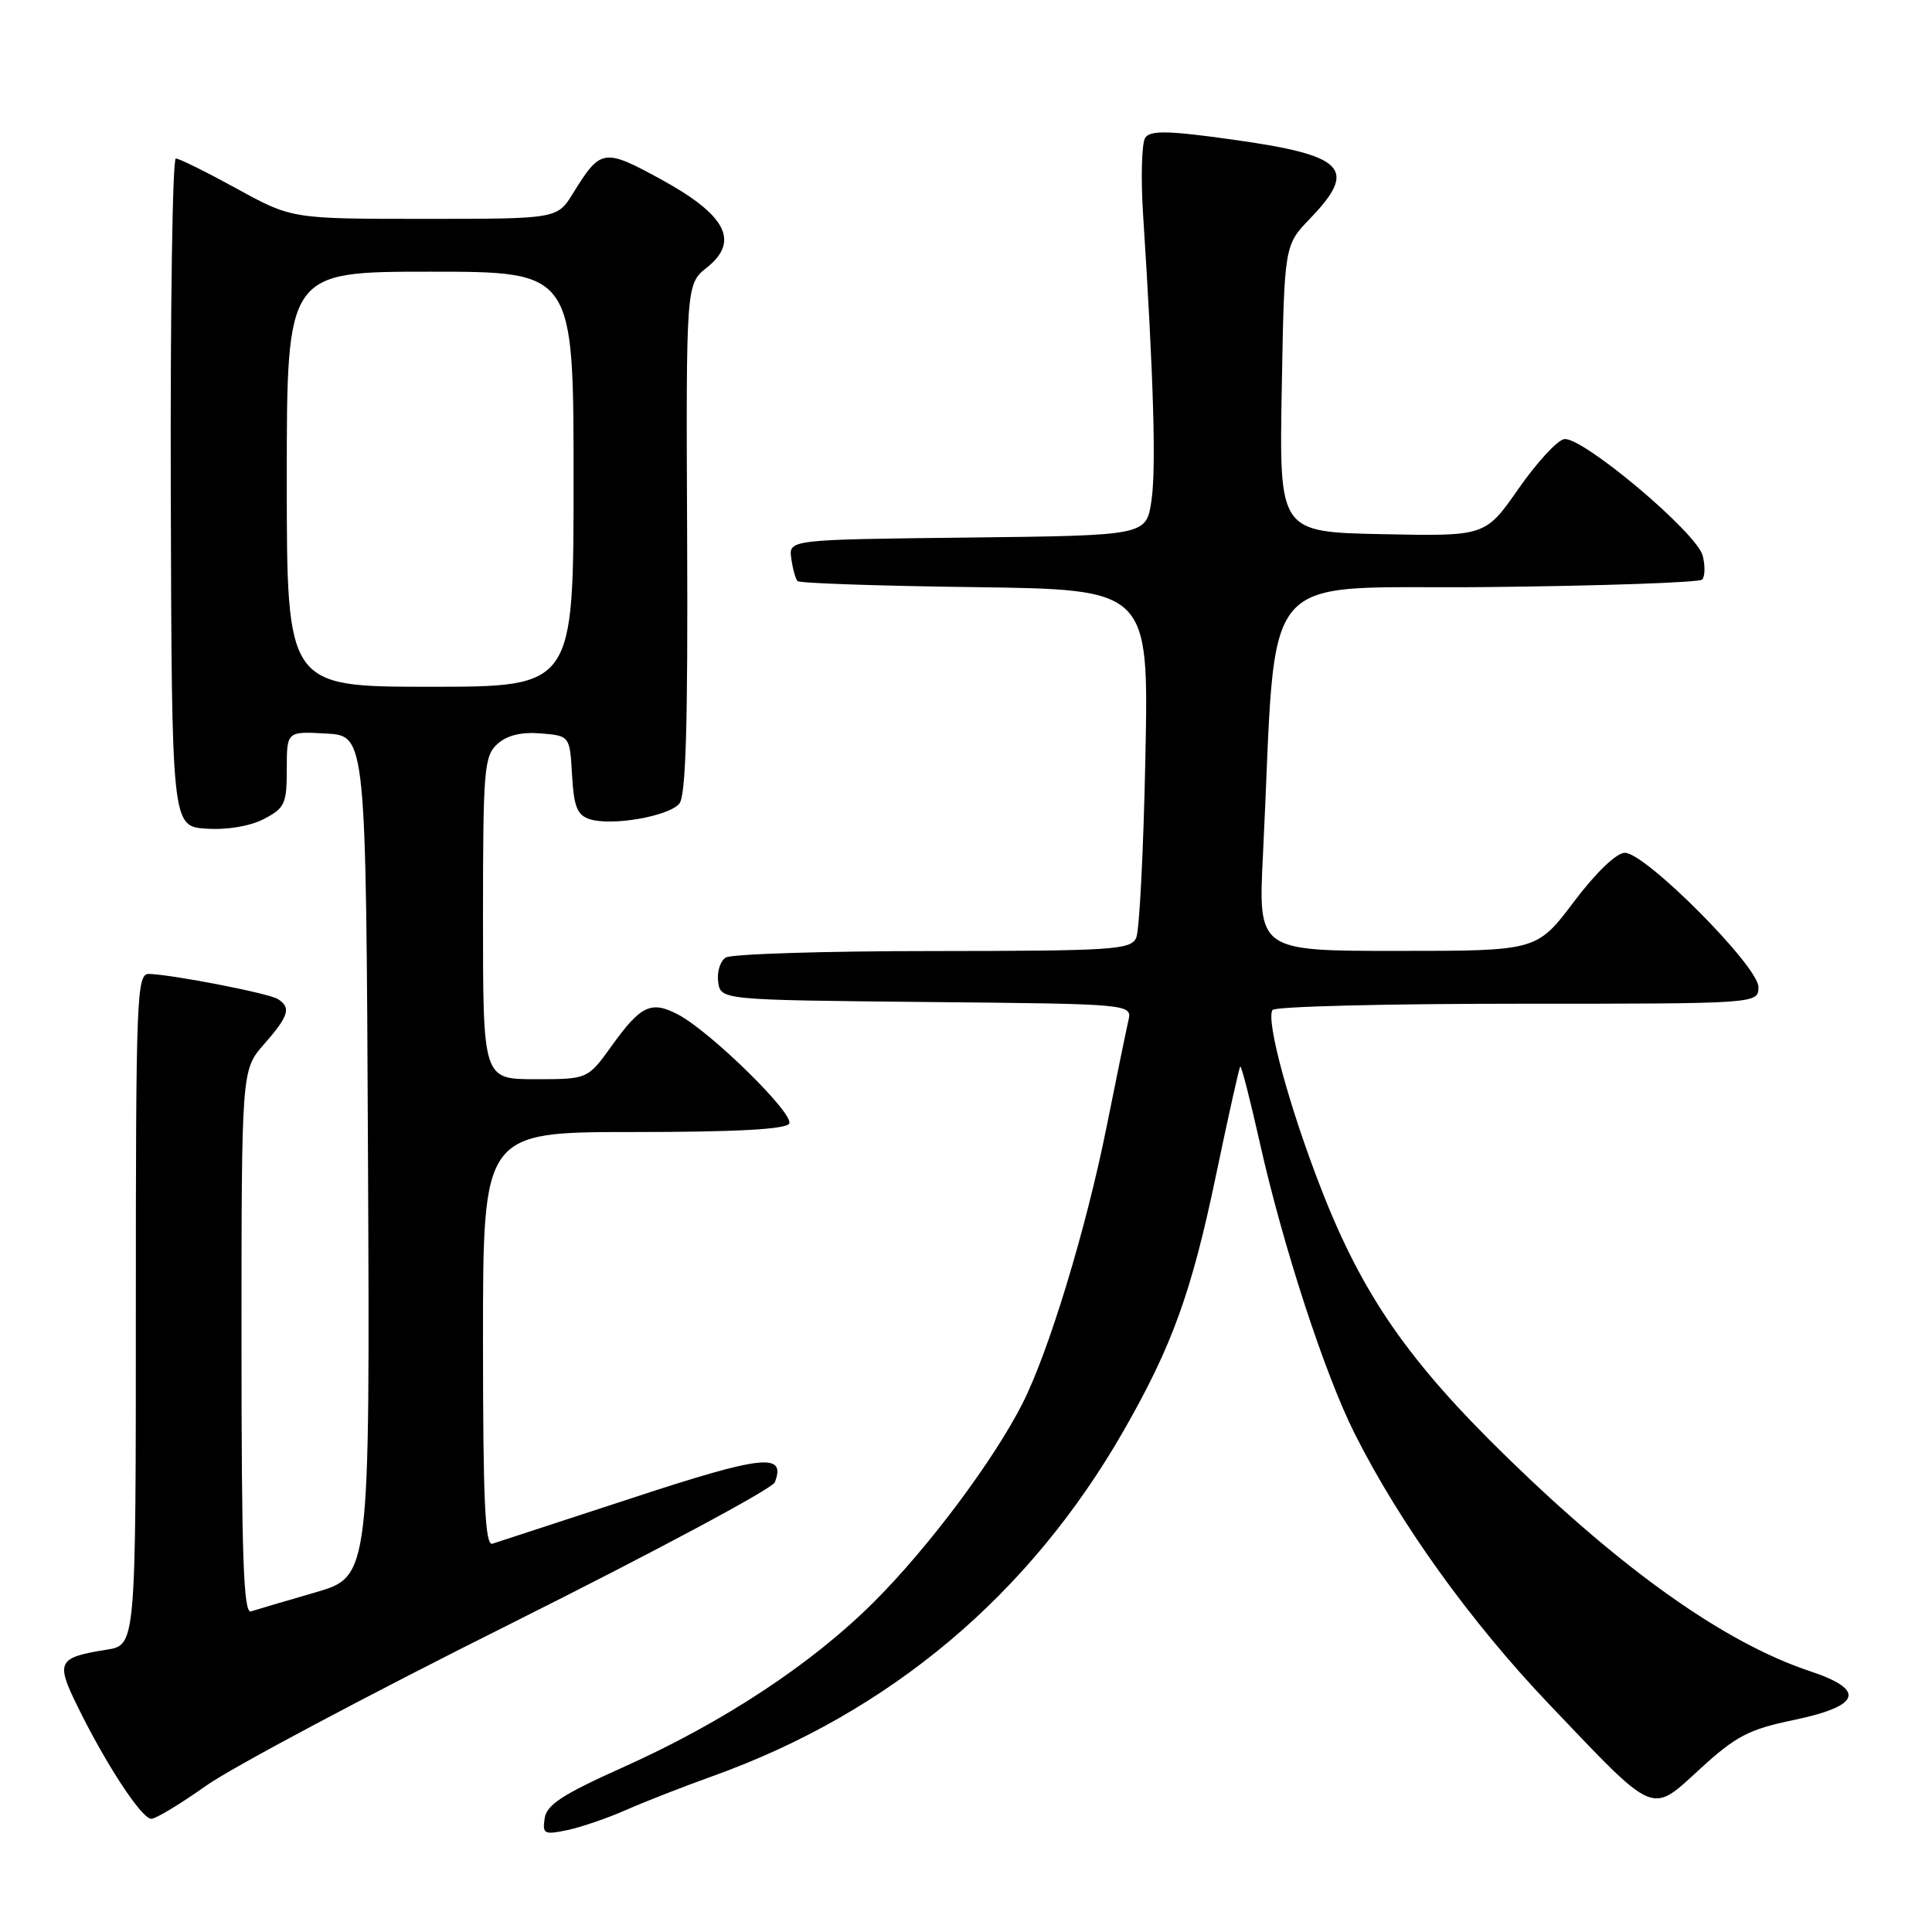 <?xml version="1.0" encoding="UTF-8" standalone="no"?>
<!DOCTYPE svg PUBLIC "-//W3C//DTD SVG 1.1//EN" "http://www.w3.org/Graphics/SVG/1.1/DTD/svg11.dtd" >
<svg xmlns="http://www.w3.org/2000/svg" xmlns:xlink="http://www.w3.org/1999/xlink" version="1.1" viewBox="0 0 256 256">
 <g >
 <path fill="currentColor"
d=" M 83.00 239.81 C 85.47 238.72 90.65 236.70 94.50 235.32 C 117.93 226.90 136.46 211.31 148.92 189.52 C 155.33 178.32 157.91 171.17 161.15 155.61 C 162.76 147.90 164.19 141.48 164.34 141.33 C 164.49 141.18 165.64 145.66 166.90 151.28 C 169.98 165.06 175.53 182.08 179.52 190.00 C 185.49 201.86 194.85 214.88 205.21 225.76 C 219.57 240.83 218.65 240.43 225.31 234.35 C 230.02 230.04 231.73 229.15 237.63 227.92 C 246.57 226.06 247.31 223.93 239.86 221.45 C 228.66 217.73 215.23 208.25 199.66 193.07 C 186.64 180.38 180.57 171.64 175.12 157.68 C 170.88 146.84 167.72 135.26 168.61 133.83 C 168.89 133.37 183.49 133.00 201.06 133.00 C 233.00 133.00 233.00 133.00 233.00 130.78 C 233.00 128.04 218.03 113.00 215.31 113.00 C 214.19 113.00 211.49 115.59 208.54 119.50 C 203.63 126.00 203.63 126.00 185.17 126.00 C 166.71 126.00 166.71 126.00 167.35 113.25 C 169.29 74.14 165.95 78.12 197.06 77.79 C 212.34 77.63 225.15 77.18 225.54 76.80 C 225.92 76.41 225.96 74.99 225.62 73.64 C 224.86 70.59 209.57 57.74 207.24 58.19 C 206.31 58.37 203.59 61.34 201.19 64.79 C 196.81 71.06 196.81 71.06 183.16 70.78 C 169.50 70.50 169.50 70.50 169.84 51.50 C 170.18 32.50 170.18 32.50 173.59 28.96 C 179.95 22.35 178.25 20.59 163.49 18.52 C 154.82 17.30 152.44 17.25 151.75 18.25 C 151.28 18.94 151.15 23.55 151.47 28.50 C 152.86 50.04 153.21 62.08 152.57 66.37 C 151.88 70.96 151.88 70.96 128.19 71.23 C 104.50 71.50 104.50 71.50 104.85 74.00 C 105.04 75.38 105.41 76.72 105.68 77.00 C 105.95 77.28 116.52 77.64 129.19 77.80 C 152.22 78.11 152.22 78.11 151.77 100.30 C 151.53 112.51 150.98 123.29 150.56 124.25 C 149.85 125.85 147.57 126.00 123.64 126.02 C 109.26 126.02 96.90 126.41 96.16 126.88 C 95.43 127.34 94.98 128.80 95.16 130.11 C 95.50 132.50 95.50 132.50 122.77 132.77 C 150.03 133.03 150.03 133.03 149.51 135.27 C 149.23 136.49 147.91 142.90 146.59 149.50 C 143.89 162.92 138.94 179.19 135.47 186.00 C 131.63 193.55 123.03 205.04 115.87 212.20 C 107.59 220.48 95.83 228.23 82.50 234.20 C 74.56 237.76 72.43 239.14 72.17 240.94 C 71.86 243.01 72.11 243.14 75.17 242.50 C 77.00 242.11 80.53 240.91 83.00 239.81 Z  M 27.32 236.61 C 30.72 234.20 48.93 224.51 67.79 215.09 C 86.65 205.66 102.35 197.26 102.67 196.41 C 104.19 192.47 101.09 192.80 83.84 198.47 C 74.30 201.60 65.94 204.33 65.25 204.55 C 64.27 204.85 64.00 198.98 64.00 177.47 C 64.00 150.00 64.00 150.00 83.94 150.00 C 97.47 150.00 104.10 149.64 104.57 148.89 C 105.33 147.66 94.10 136.64 89.81 134.41 C 86.28 132.57 84.89 133.23 81.07 138.56 C 77.88 143.00 77.88 143.00 70.94 143.00 C 64.00 143.00 64.00 143.00 64.00 121.65 C 64.00 101.95 64.15 100.18 65.90 98.59 C 67.18 97.43 69.06 96.97 71.65 97.18 C 75.50 97.50 75.50 97.50 75.80 102.70 C 76.04 106.91 76.49 108.02 78.15 108.55 C 81.08 109.48 88.62 108.16 90.02 106.48 C 90.88 105.44 91.16 96.01 91.05 71.35 C 90.90 37.65 90.90 37.65 93.68 35.44 C 98.04 31.96 96.22 28.49 87.58 23.76 C 80.00 19.62 79.59 19.69 75.93 25.61 C 73.84 29.00 73.84 29.00 56.25 29.00 C 38.67 29.00 38.67 29.00 31.38 25.00 C 27.37 22.80 23.74 21.00 23.30 21.00 C 22.86 21.00 22.56 40.91 22.63 65.25 C 22.76 109.50 22.76 109.50 27.33 109.80 C 30.09 109.99 33.10 109.48 34.95 108.53 C 37.74 107.08 38.00 106.51 38.00 101.92 C 38.00 96.90 38.00 96.90 43.25 97.20 C 48.50 97.50 48.50 97.50 48.76 153.21 C 49.02 208.91 49.02 208.91 41.76 211.01 C 37.77 212.16 33.94 213.30 33.25 213.52 C 32.27 213.85 32.00 206.27 32.00 177.85 C 32.00 141.76 32.00 141.76 35.00 138.35 C 38.28 134.61 38.62 133.50 36.80 132.37 C 35.57 131.61 22.91 129.15 19.75 129.05 C 18.11 129.00 18.00 131.77 18.00 173.49 C 18.00 217.98 18.00 217.98 14.14 218.59 C 7.62 219.64 7.35 220.16 10.30 226.16 C 14.05 233.80 18.77 241.00 20.05 241.00 C 20.65 241.00 23.92 239.02 27.32 236.61 Z  M 38.00 63.50 C 38.00 36.00 38.00 36.00 57.00 36.00 C 76.00 36.00 76.00 36.00 76.00 63.50 C 76.00 91.00 76.00 91.00 57.00 91.00 C 38.00 91.00 38.00 91.00 38.00 63.50 Z "/>
</g>
</svg>